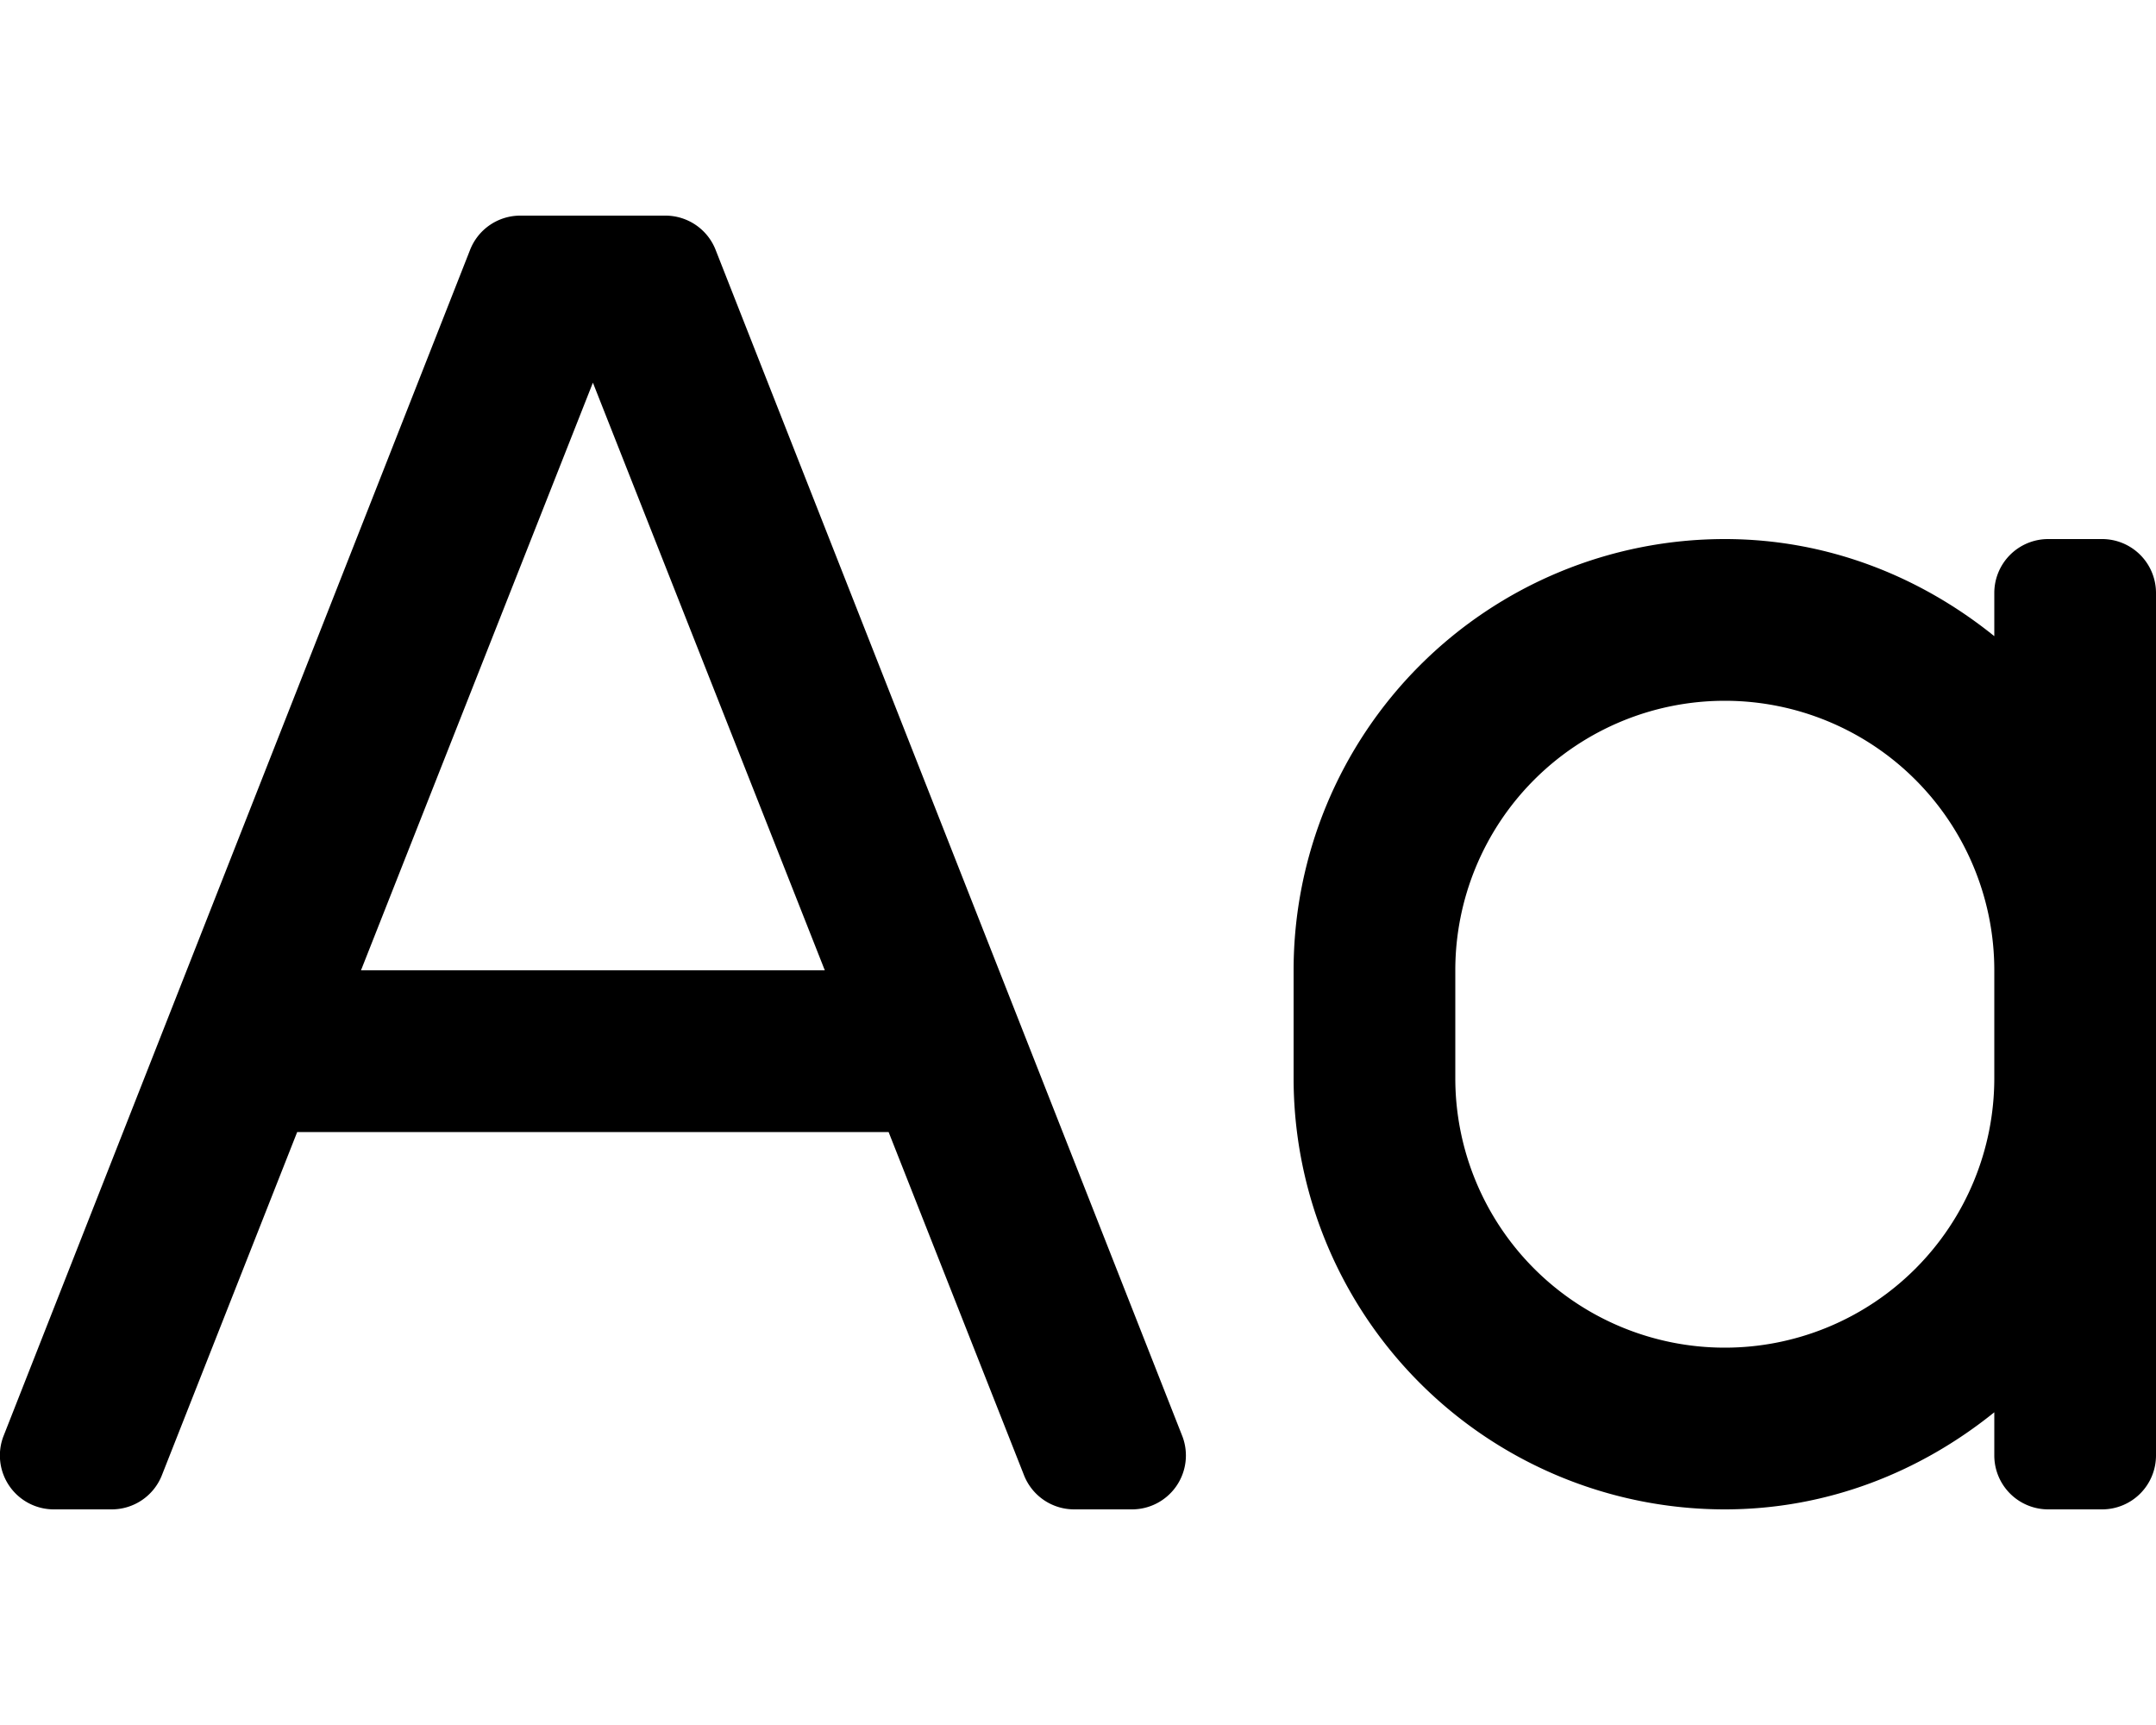 <svg aria-hidden="true" focusable="false" data-prefix="far" data-icon="font-case" role="img"
     xmlns="http://www.w3.org/2000/svg" viewBox="0 0 640 512" class="svg-inline--fa fa-font-case fa-w-20 fa-7x">
    <path fill="currentColor"
          d="M624 160h-16a16 16 0 0 0-16 16v12.82C570 171.07 542.44 160 512 160a128 128 0 0 0-128 128v32a128 128 0 0 0 128 128c30.44 0 58-11.07 80-28.82V432a16 16 0 0 0 16 16h16a16 16 0 0 0 16-16V176a16 16 0 0 0-16-16zm-32 160a80 80 0 0 1-160 0v-32a80 80 0 0 1 160 0zM212.5 74.35a16 16 0 0 0-15-10.35h-43.03a16 16 0 0 0-15 10.35L1 426.35A16 16 0 0 0 16 448h17.14a16 16 0 0 0 15-10.35L88.22 336h175.56l40.11 101.65a16 16 0 0 0 15 10.35H336a16 16 0 0 0 15-21.65zM107.16 288L176 113.58 244.84 288z"
          class=""></path>
</svg>